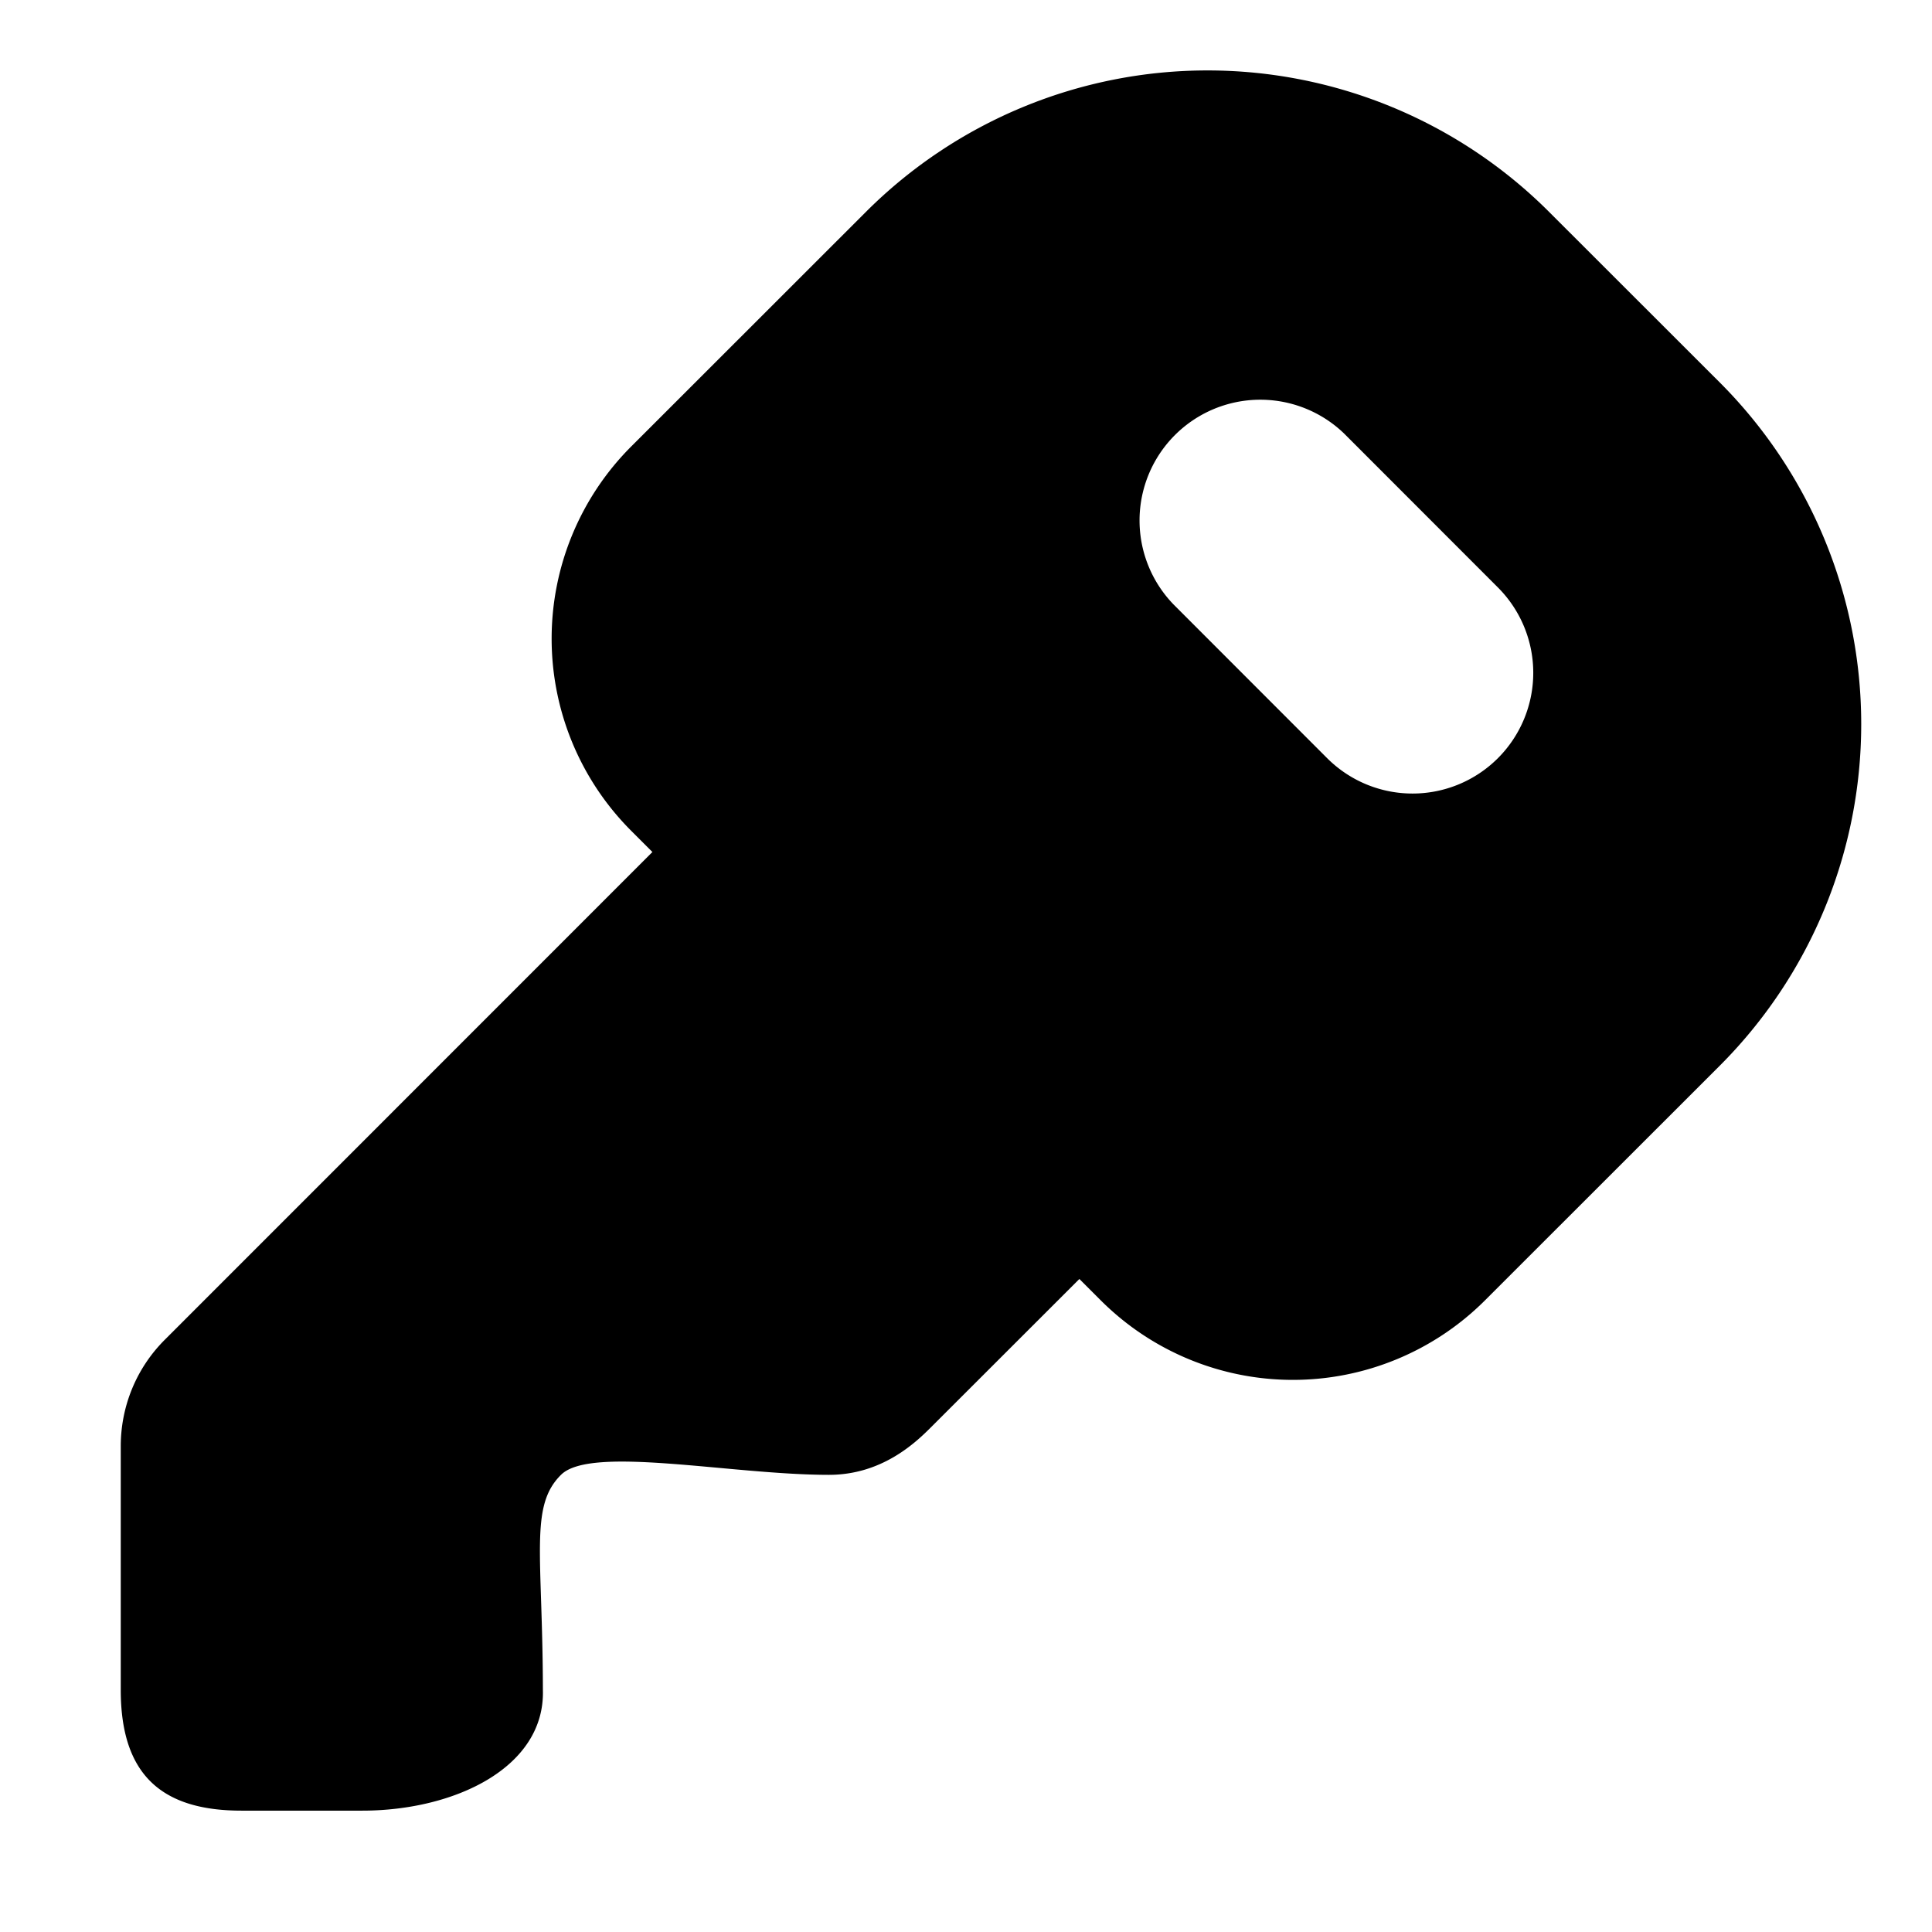 <svg xmlns="http://www.w3.org/2000/svg" width="16" height="16" viewBox="0 0 16 16">
  <path fill-rule="evenodd" d="M5.403 7.056l-.176-.176a2.251 2.251 0 0 1 0-3.182l1.945-1.944a4.001 4.001 0 0 1 5.656 0l1.415 1.414a4.002 4.002 0 0 1 0 5.657l-1.945 1.944a2.251 2.251 0 0 1-3.182 0l-.177-.177-1.232 1.231c-.131.131-.408.391-.842.391-.81 0-1.973-.247-2.219 0-.262.259-.152.655-.15 1.781.019.643-.731 1-1.496 1H2c-.659 0-1-.295-1-1v-2.018c0-.32.122-.64.366-.883l4.037-4.038zm7.002-.777a1 1 0 0 0 0-1.414l-1.273-1.274a1 1 0 0 0-1.414 1.414l1.273 1.274a1 1 0 0 0 1.414 0z"/>
</svg>
